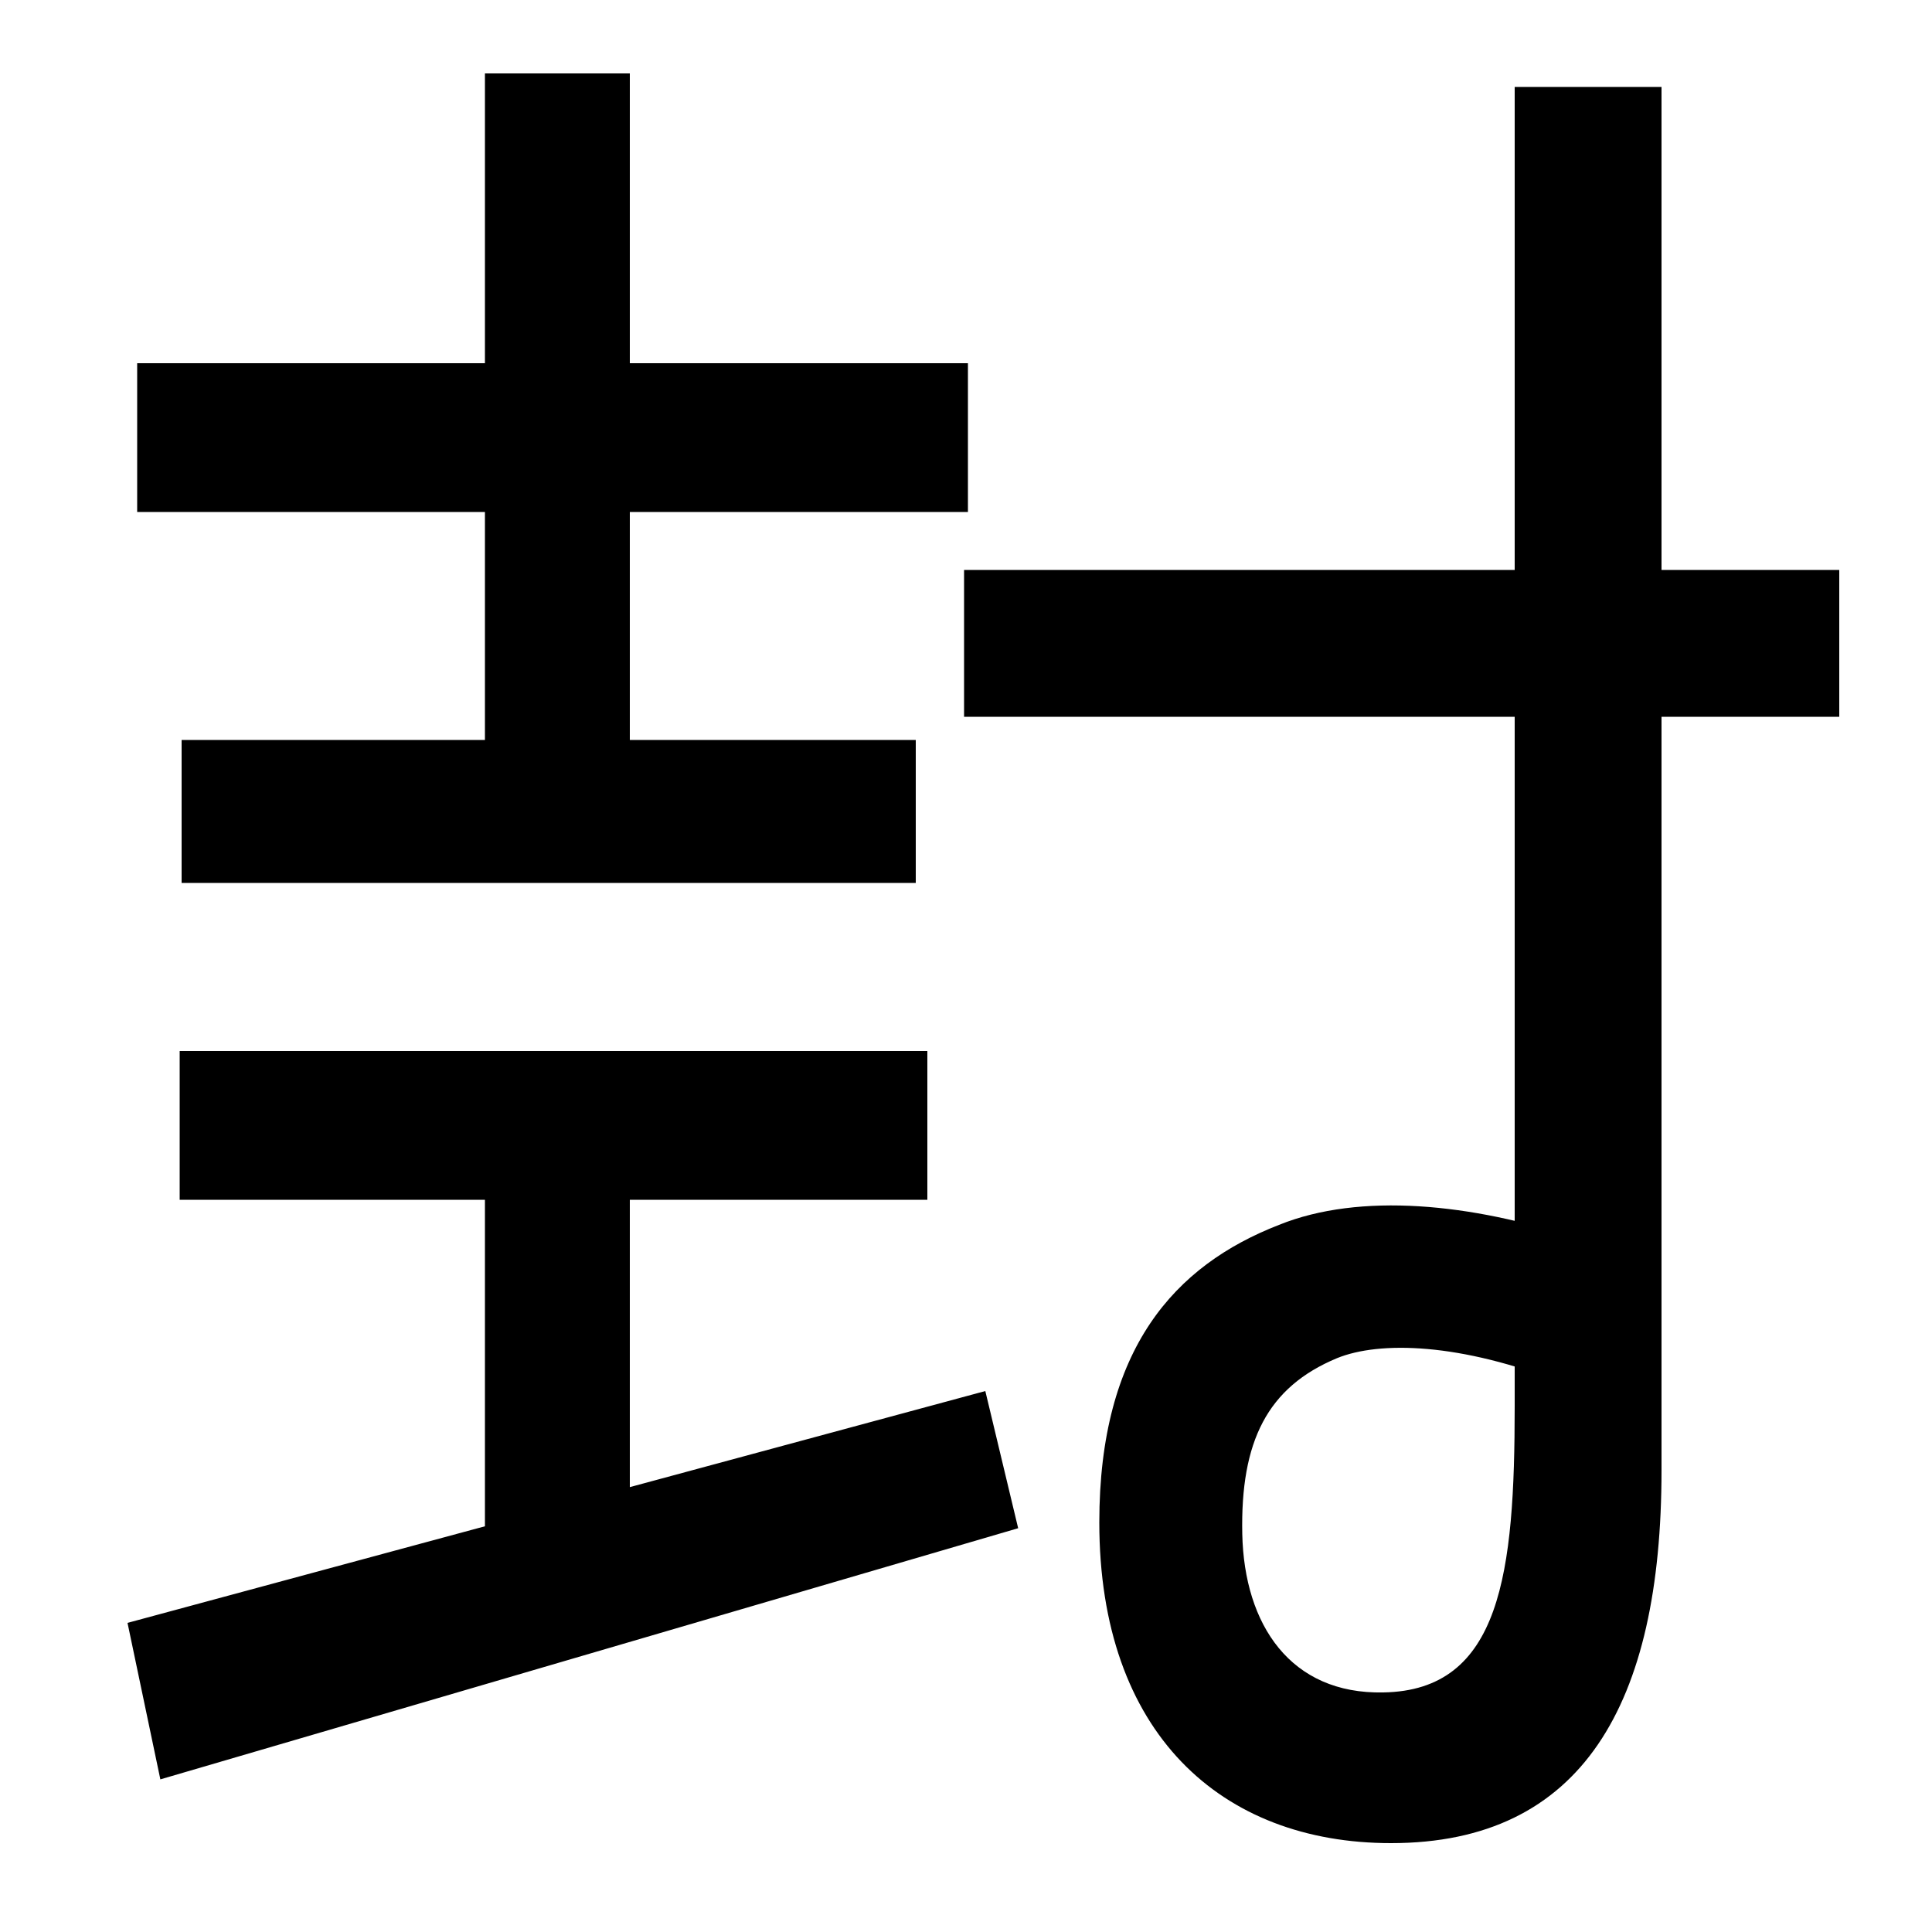 <svg xmlns="http://www.w3.org/2000/svg" width="1000" height="1000"><path d="M501 692H71V615H501ZM326 463V842H251V463ZM474 497H94V423H474ZM480 336H93V259H480ZM326 59V306H251V59ZM510 160 66 40 83 -41 527 89ZM499 509H952V585H499ZM720 -74C819 -74 860 -2 860 119V835H784V152C784 66 777 5 716 4C668 3 644 39 643 86C642 134 656 162 692 177C714 186 756 185 809 164L816 239C762 257 704 263 662 246C608 225 569 182 569 92C569 -17 632 -74 720 -74Z" transform="translate(0, 880) scale(1,-1)" /></svg>